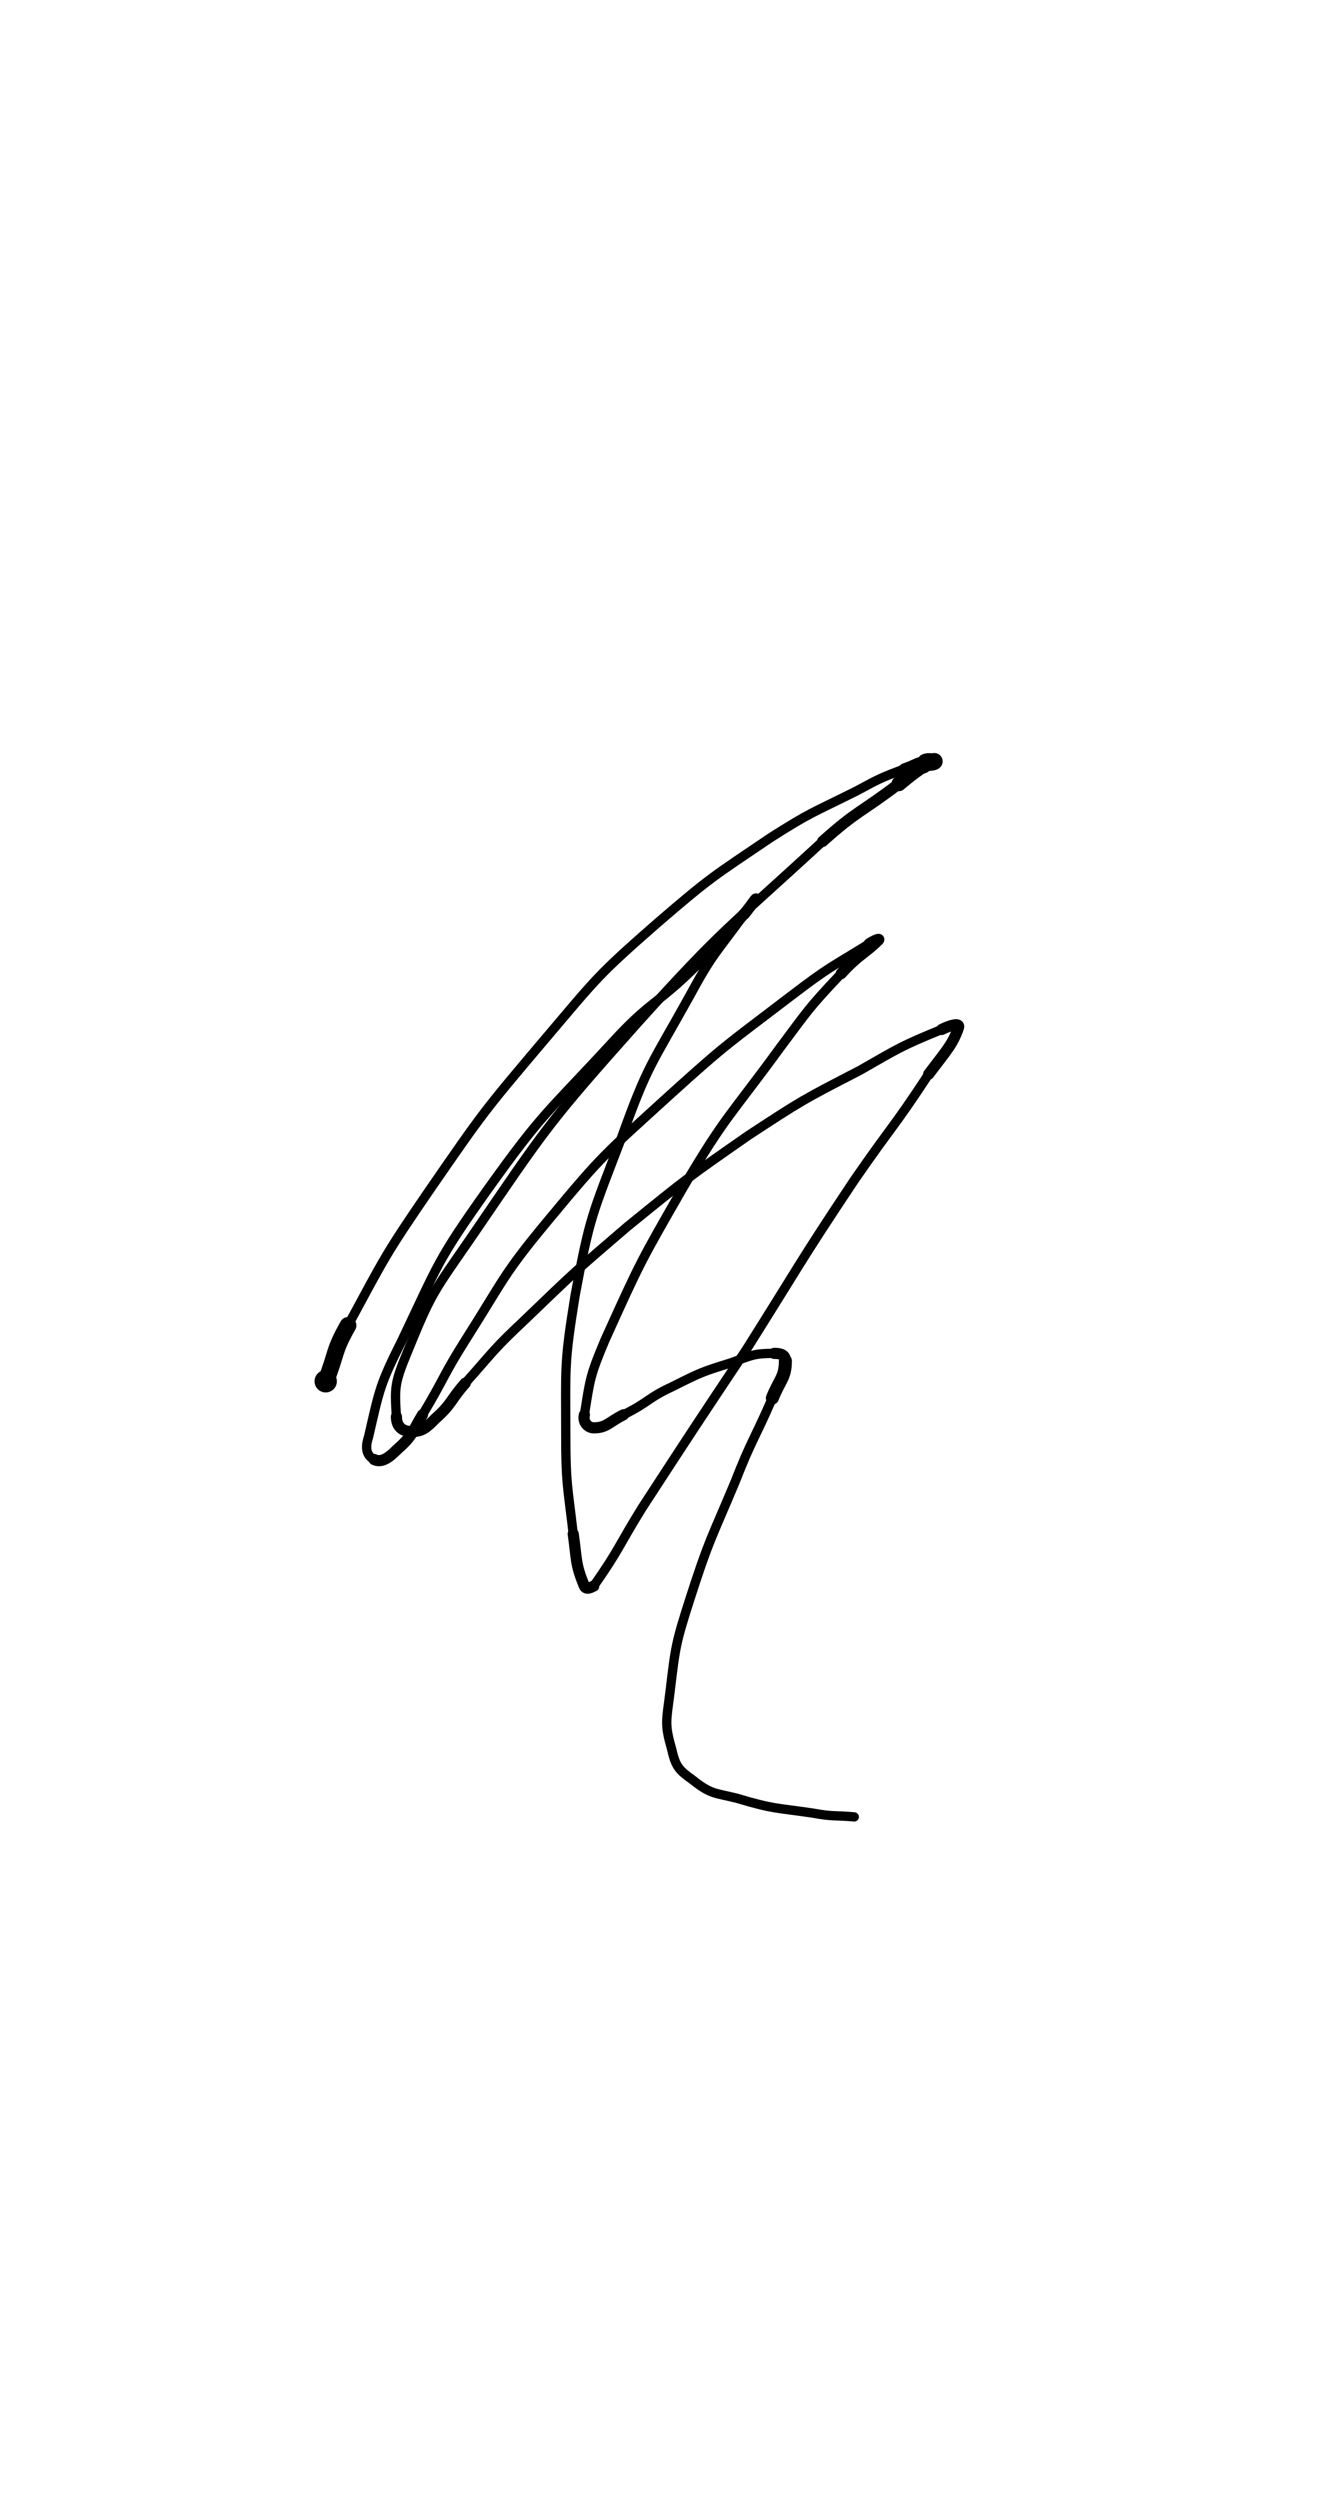 <?xml version="1.0" encoding="UTF-8" standalone="no"?>
<svg xmlns="http://www.w3.org/2000/svg" version="1.2" baseProfile="tiny" height="1343" width="720"><g stroke-linejoin="round" stroke-linecap="round" fill="none" stroke="black"><path stroke-width="10" d="M175,742c0,0 0,0 0,0 "/><path stroke-width="12" d="M175,742c0,0 0,0 0,0 0,0 0,0 0,0 "/><path stroke-width="9" d="M175,742c6,-15 4,-16 12,-30 "/><path stroke-width="5" d="M187,712c20,-37 20,-38 44,-73 29,-42 29,-42 62,-81 28,-33 28,-34 60,-62 29,-25 30,-25 61,-46 22,-14 22,-13 46,-25 13,-7 13,-7 26,-12 "/><path stroke-width="6" d="M486,413c6,-2 6,-3 11,-4 "/><path stroke-width="8" d="M497,409c2,-1 5,0 5,0 "/><path stroke-width="9" d="M502,409c-1,1 -4,0 -6,2 "/><path stroke-width="8" d="M496,411c-7,5 -7,5 -13,10 "/><path stroke-width="6" d="M483,421c-21,16 -22,14 -41,31 "/><path stroke-width="5" d="M442,452c-51,47 -53,46 -99,97 -49,55 -49,56 -90,116 -20,29 -21,29 -34,61 -7,17 -7,19 -6,35 "/><path stroke-width="6" d="M213,761c0,6 4,8 8,8 6,0 8,-2 13,-7 9,-8 8,-10 16,-19 "/><path stroke-width="5" d="M250,743c16,-18 15,-18 32,-34 27,-26 27,-26 55,-50 32,-26 32,-26 65,-49 29,-19 29,-19 60,-35 21,-12 22,-13 44,-22 "/><path stroke-width="6" d="M506,553c4,-2 10,-4 9,-1 -3,9 -7,13 -16,25 "/><path stroke-width="5" d="M499,577c-19,29 -20,28 -40,57 -30,45 -29,45 -58,91 -28,42 -28,42 -56,85 -13,21 -12,22 -26,42 "/><path stroke-width="6" d="M319,852c-2,1 -4,2 -5,0 -5,-12 -4,-14 -6,-28 "/><path stroke-width="5" d="M308,824c-3,-26 -4,-27 -4,-53 0,-37 -1,-38 5,-75 8,-43 9,-43 25,-85 14,-39 16,-39 36,-75 13,-24 14,-23 30,-45 "/><path stroke-width="6" d="M400,491c3,-4 7,-9 6,-8 -1,1 -4,6 -9,11 -11,12 -11,13 -22,24 "/><path stroke-width="5" d="M375,518c-22,22 -25,19 -46,42 -35,38 -37,37 -67,79 -27,38 -26,39 -46,81 -12,24 -12,26 -18,52 -2,6 -1,10 3,12 "/><path stroke-width="6" d="M201,784c4,2 8,-1 12,-5 9,-8 8,-9 14,-19 "/><path stroke-width="5" d="M227,760c12,-20 11,-21 23,-40 21,-33 20,-35 45,-65 29,-35 30,-35 64,-66 32,-29 32,-28 66,-54 21,-16 21,-15 42,-28 "/><path stroke-width="6" d="M467,507c3,-2 6,-3 5,-2 -7,7 -11,8 -20,18 "/><path stroke-width="5" d="M452,523c-18,19 -18,20 -33,40 -27,37 -29,36 -52,75 -23,40 -23,40 -42,82 -8,19 -8,21 -11,40 "/><path stroke-width="6" d="M314,760c-1,4 2,7 5,7 7,0 8,-3 16,-7 "/><path stroke-width="5" d="M335,760c14,-7 13,-9 26,-15 16,-8 16,-8 32,-13 11,-4 12,-5 23,-5 "/><path stroke-width="6" d="M416,727c4,0 6,1 6,4 "/><path stroke-width="7" d="M422,731c0,9 -3,10 -7,20 "/><path stroke-width="5" d="M415,751c-10,23 -11,22 -20,45 -13,31 -14,31 -24,62 -8,25 -8,26 -11,51 -2,16 -3,17 1,31 2,9 4,11 11,16 10,8 12,7 24,10 20,6 21,5 41,8 11,2 11,1 22,2 "/></g></svg>